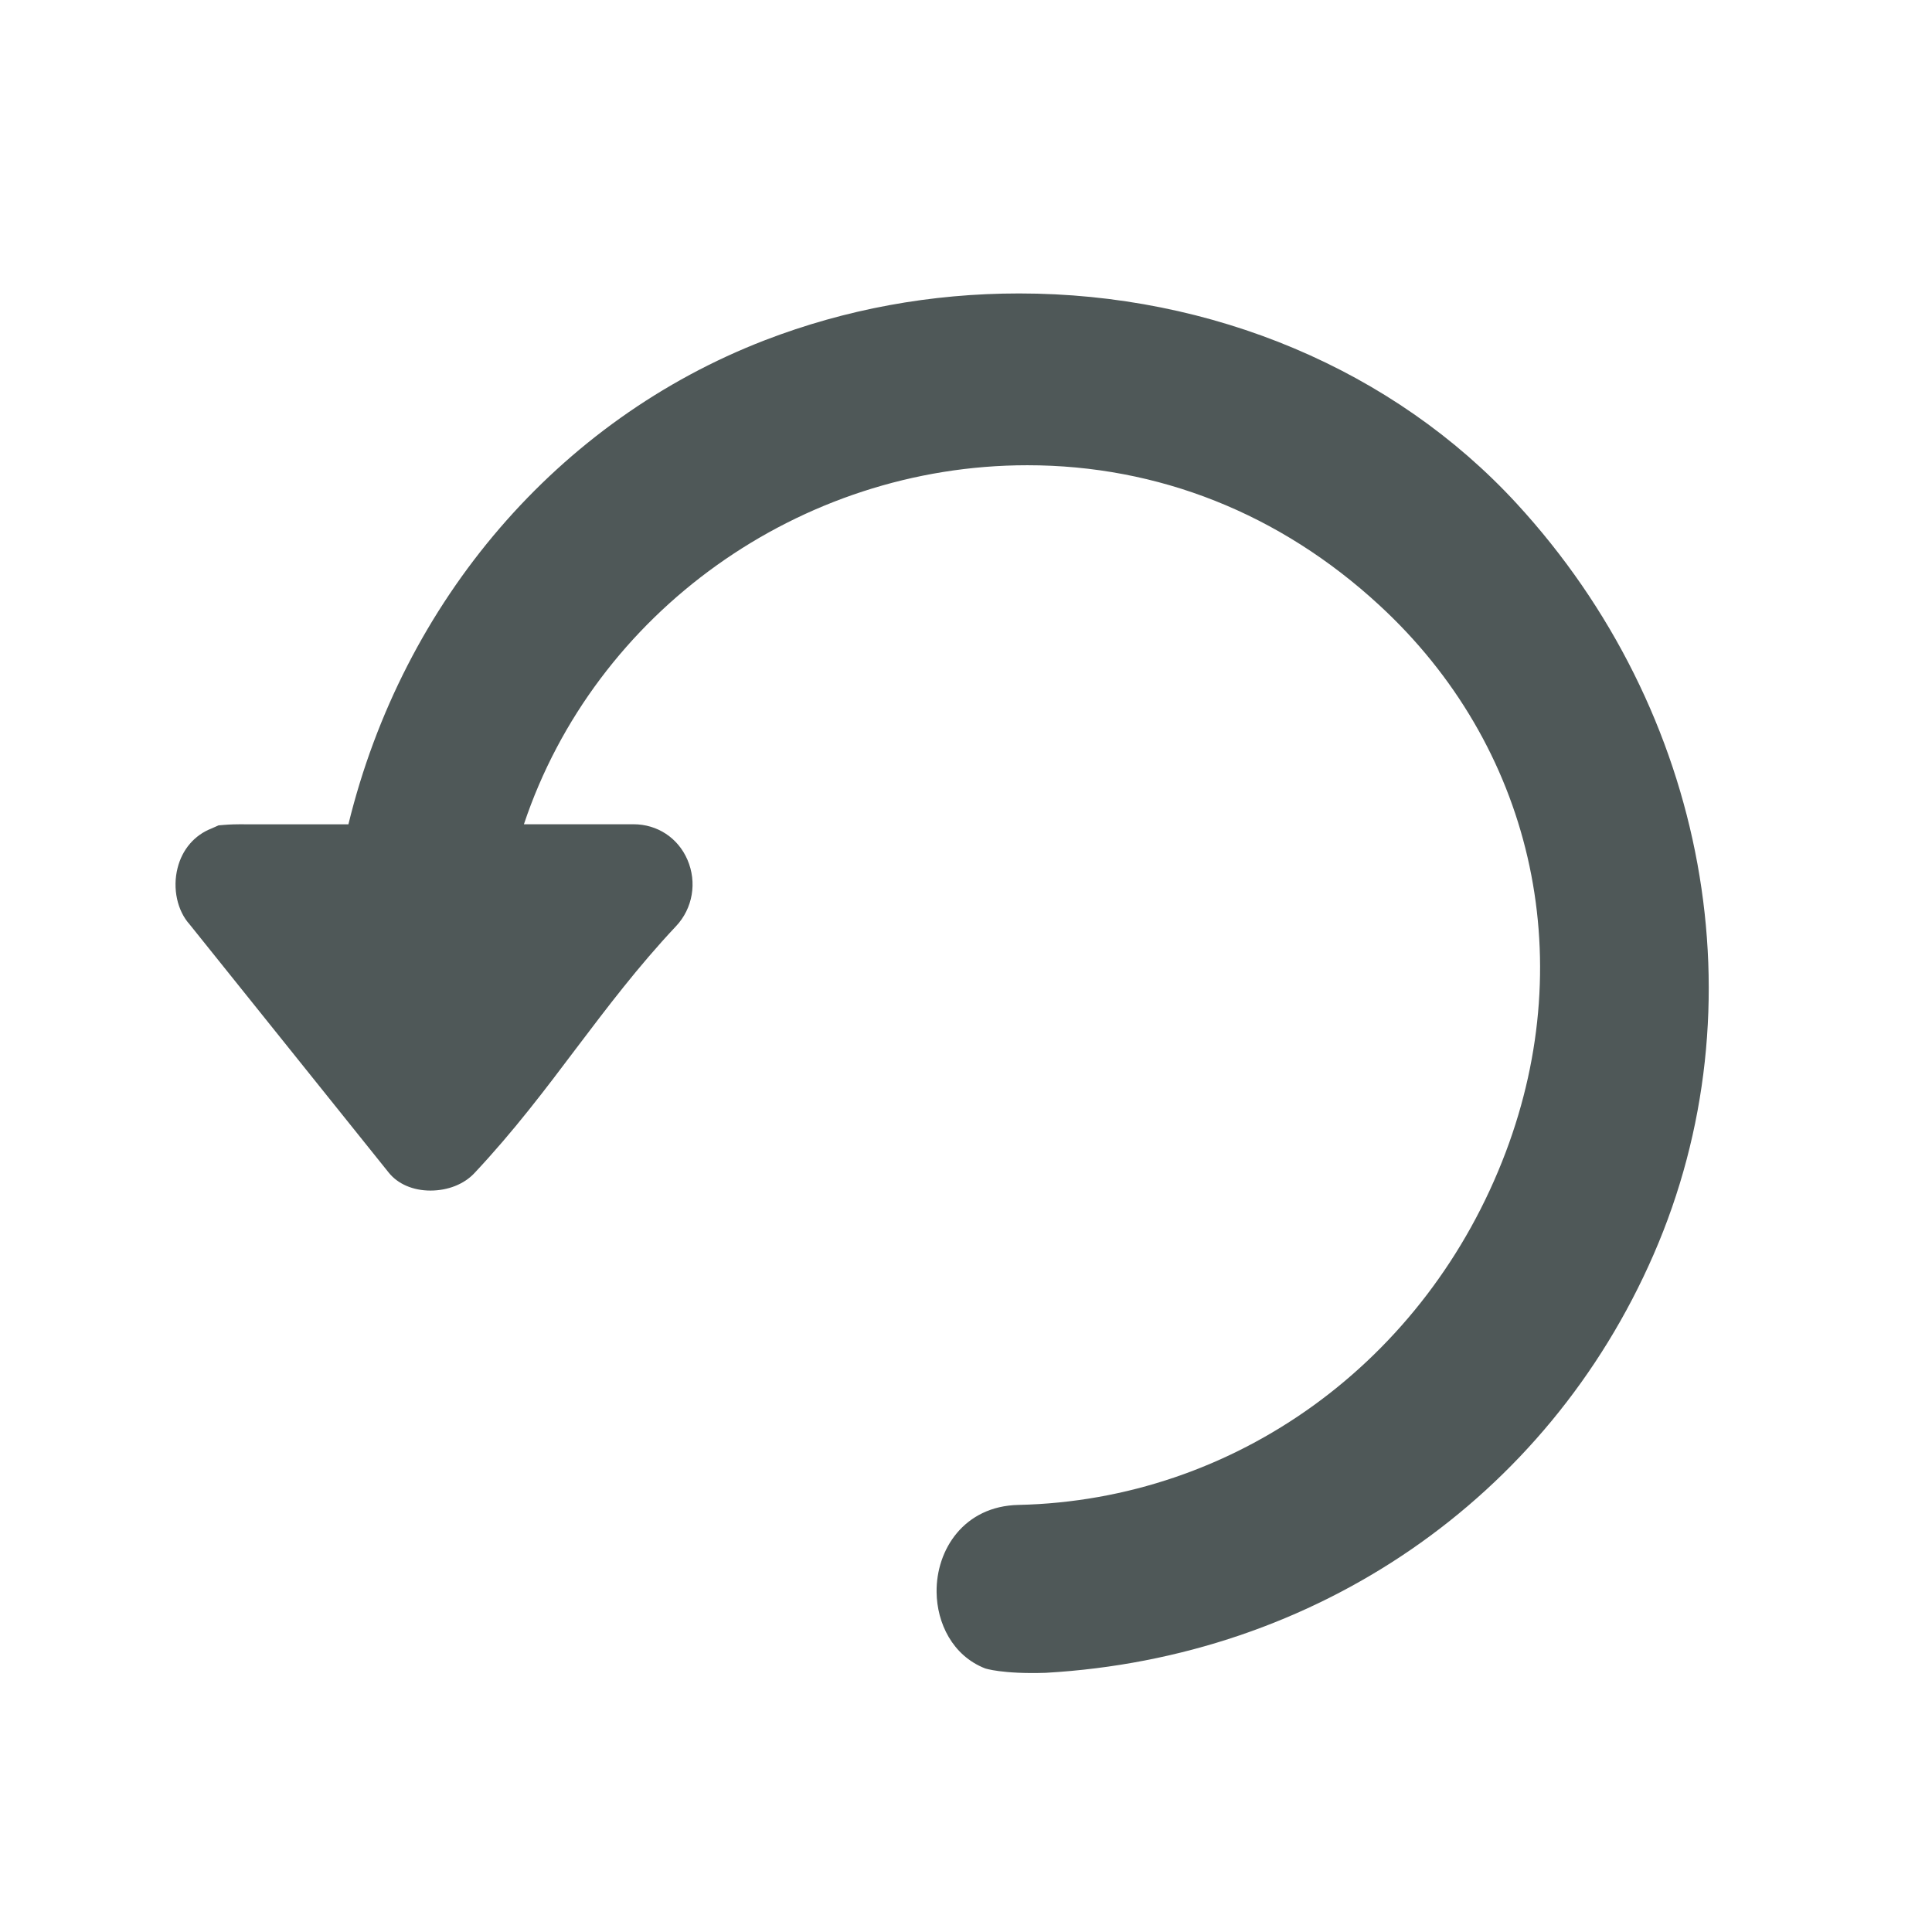 <?xml version="1.0" encoding="utf-8"?>
<!-- Generator: Adobe Illustrator 16.0.0, SVG Export Plug-In . SVG Version: 6.00 Build 0)  -->
<!DOCTYPE svg PUBLIC "-//W3C//DTD SVG 1.1//EN" "http://www.w3.org/Graphics/SVG/1.1/DTD/svg11.dtd">
<svg version="1.1" id="Layer_1" xmlns="http://www.w3.org/2000/svg" xmlns:xlink="http://www.w3.org/1999/xlink" x="0px" y="0px"
	 width="29.667px" height="29.667px" viewBox="0 0 29.667 29.667" enable-background="new 0 0 29.667 29.667" xml:space="preserve">
<g>
	<defs>
		<rect id="SVGID_1_" y="0" width="29.667" height="29.667"/>
	</defs>
	<clipPath id="SVGID_2_">
		<use xlink:href="#SVGID_1_"  overflow="visible"/>
	</clipPath>
	<path clip-path="url(#SVGID_2_)" fill="#4F5858" d="M23.287,7.73c-1.886-2.049-4.67-3.224-7.638-3.224
		c-1.354,0-2.667,0.242-3.903,0.718C8.572,6.449,6.189,9.222,5.35,12.658H3.781l-0.08-0.001c-0.067,0-0.167,0.002-0.263,0.01
		l-0.082,0.007l-0.108,0.048c-0.26,0.101-0.449,0.32-0.521,0.606c-0.081,0.318-0.003,0.659,0.185,0.867l3.057,3.811
		c0.14,0.175,0.373,0.276,0.64,0.276c0.27,0,0.516-0.098,0.675-0.267c0.602-0.641,1.089-1.286,1.565-1.918
		c0.466-0.615,0.946-1.252,1.532-1.875c0.257-0.273,0.325-0.673,0.175-1.02c-0.145-0.336-0.462-0.545-0.828-0.545H8.045
		c1.088-3.257,4.235-5.513,7.731-5.513c2.009,0,3.878,0.742,5.402,2.147c2.342,2.156,3.086,5.375,1.944,8.4
		c-1.216,3.219-4.154,5.345-7.484,5.418c-0.835,0.018-1.264,0.687-1.256,1.339c0.005,0.473,0.242,0.974,0.744,1.171
		c0,0,0.264,0.09,0.933,0.068c4.147-0.237,7.698-2.67,9.333-6.423C27.054,15.453,26.227,10.924,23.287,7.73"/>
</g>
</svg>

